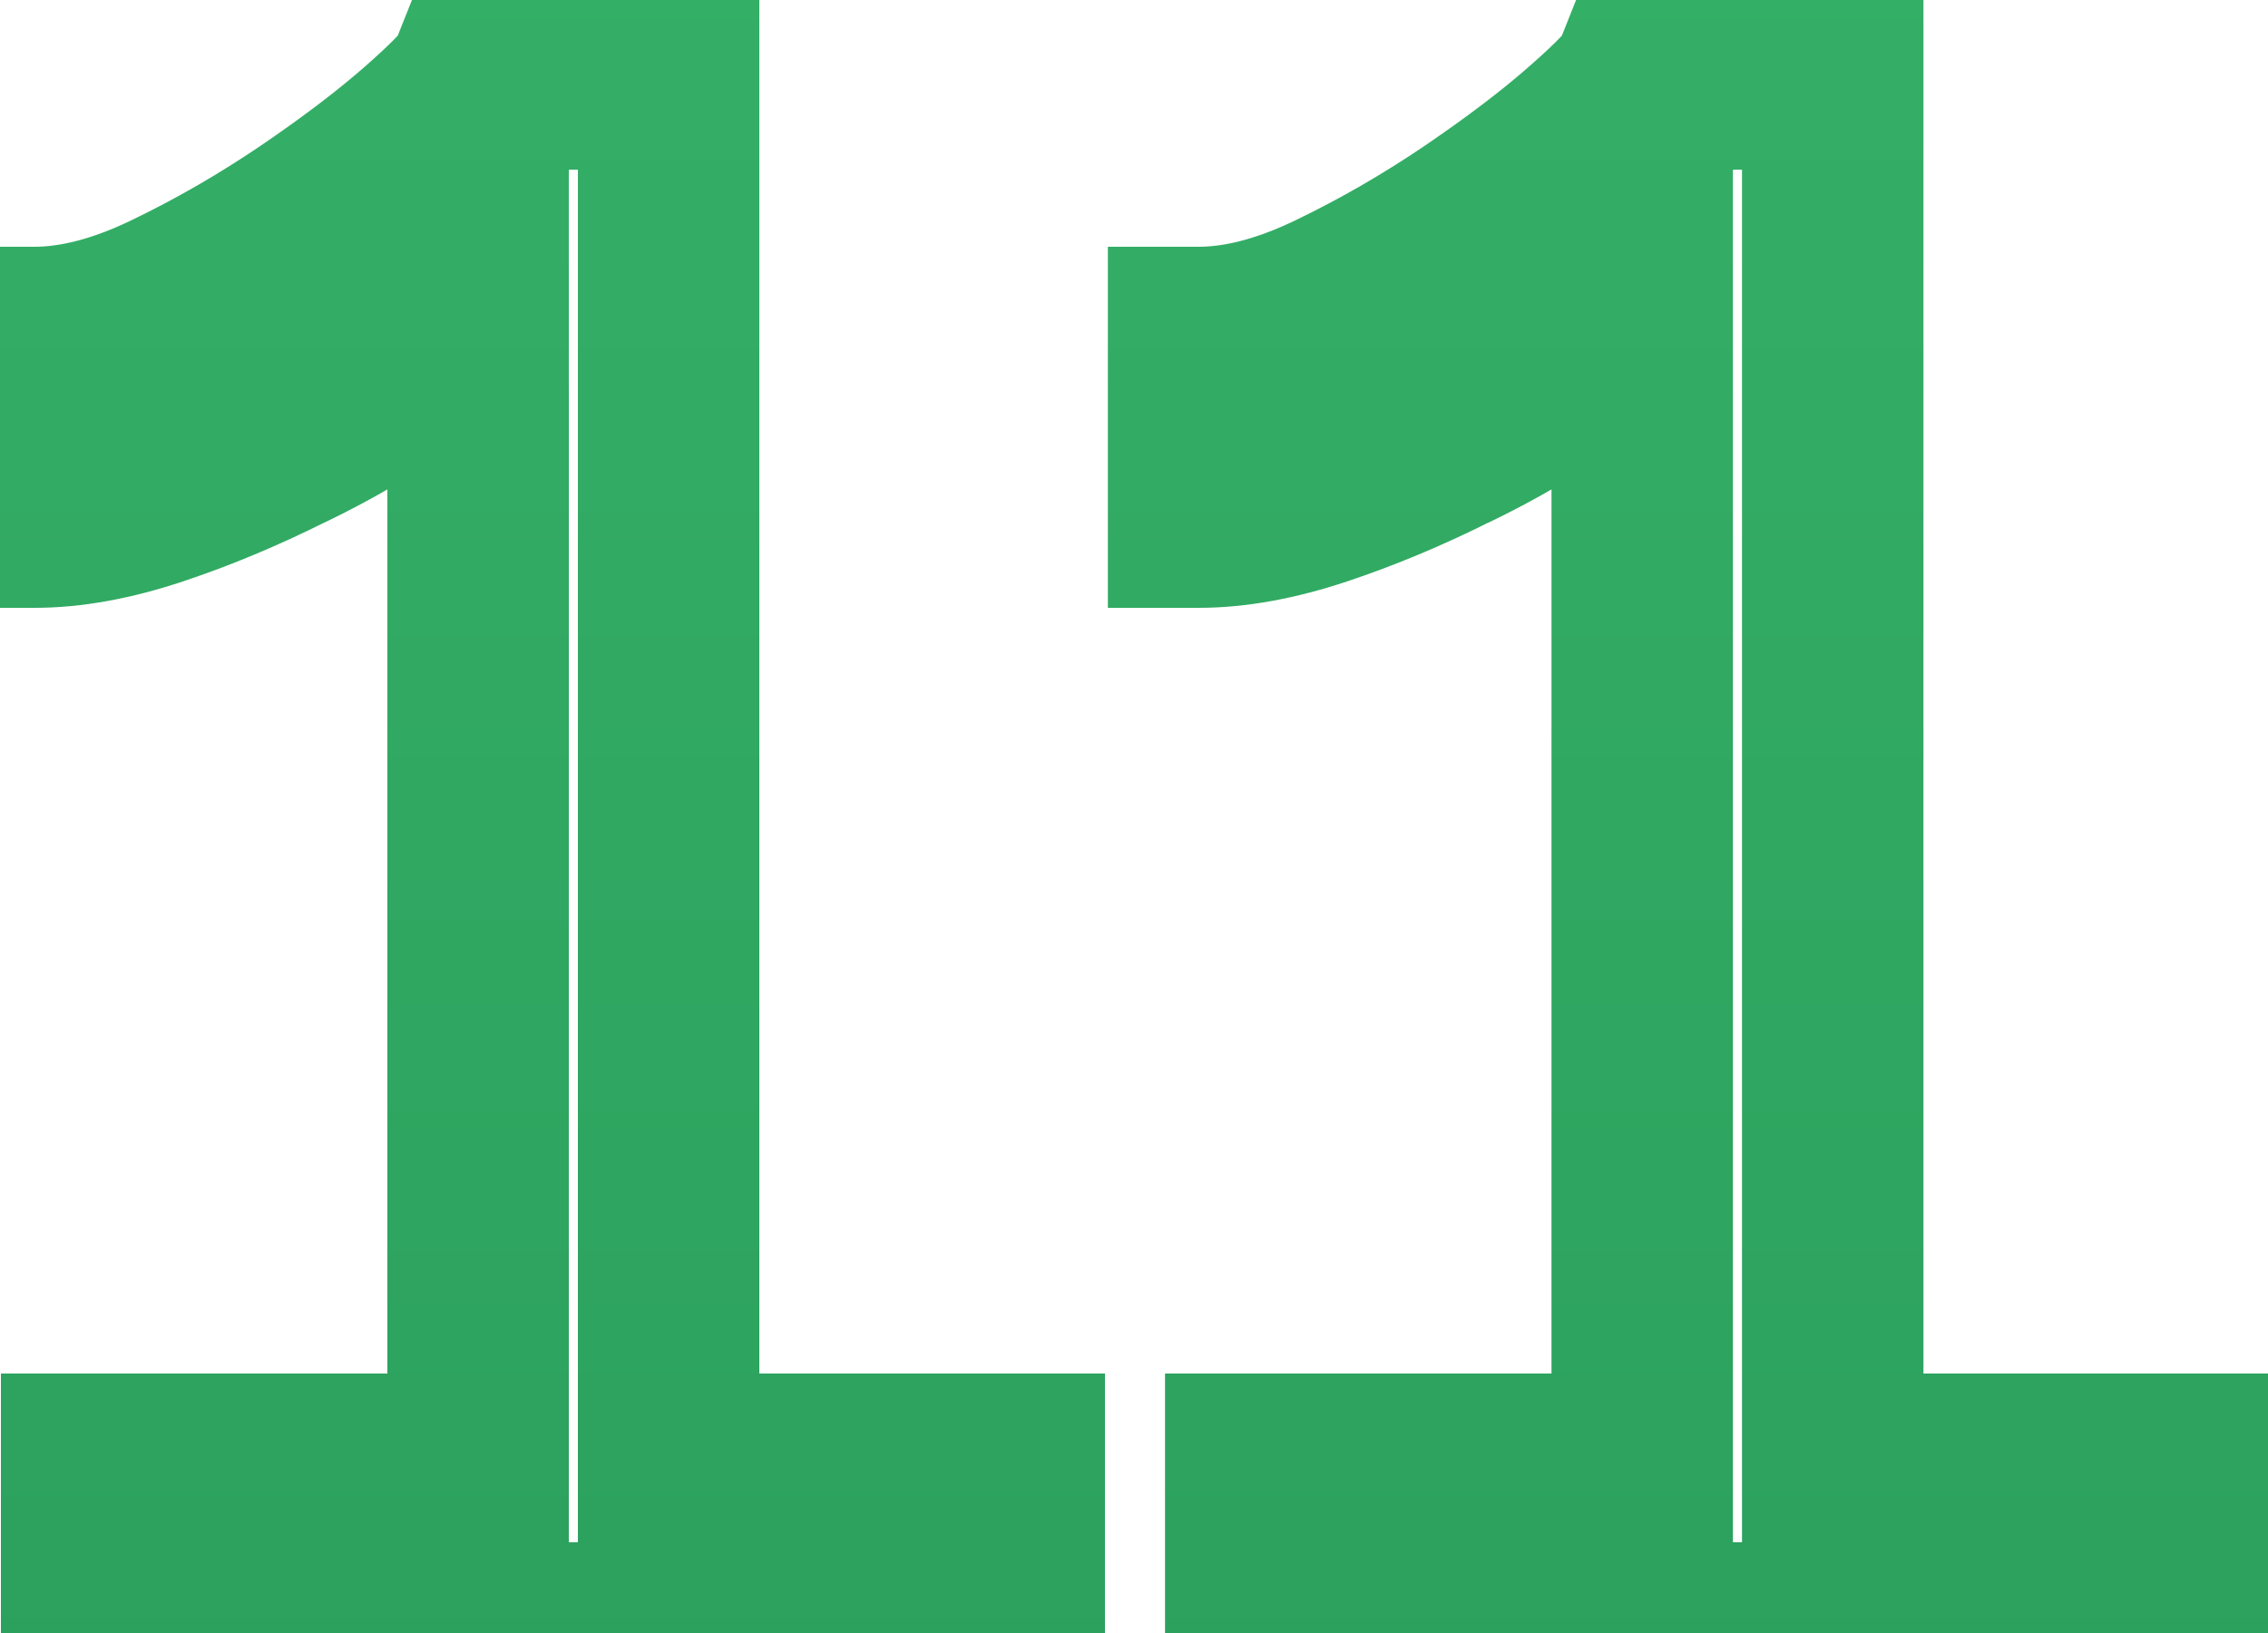 <svg width="25" height="18" viewBox="0 0 25 18" fill="none" xmlns="http://www.w3.org/2000/svg">
<mask id="path-1-outside-1_86_1740" maskUnits="userSpaceOnUse" x="-1" y="-1" width="27" height="20" fill="black">
<rect fill="white" x="-1" y="-1" width="27" height="20"/>
<path d="M11.18 16.14V18H1.01V16.14H5.27V3.3C5.11 3.54 4.84 3.8 4.46 4.08C4.08 4.36 3.64 4.62 3.14 4.86C2.66 5.1 2.18 5.3 1.7 5.46C1.22 5.62 0.78 5.7 0.38 5.7V3.72C0.84 3.72 1.34 3.59 1.88 3.33C2.42 3.07 2.94 2.77 3.44 2.43C3.94 2.09 4.36 1.77 4.7 1.47C5.04 1.17 5.23 0.97 5.27 0.87H7.37V16.14H11.18ZM24.012 16.14V18H13.842V16.14H18.102V3.3C17.942 3.54 17.672 3.8 17.292 4.08C16.912 4.36 16.472 4.62 15.972 4.86C15.492 5.1 15.012 5.3 14.532 5.46C14.052 5.62 13.612 5.7 13.212 5.7V3.72C13.672 3.72 14.172 3.59 14.712 3.33C15.252 3.07 15.772 2.77 16.272 2.43C16.772 2.09 17.192 1.77 17.532 1.47C17.872 1.17 18.062 0.97 18.102 0.87H20.202V16.14H24.012Z"/>
</mask>
<path d="M11.18 16.14H12.18V15.14H11.18V16.14ZM11.18 18V19H12.18V18H11.18ZM1.01 18H0.01V19H1.01V18ZM1.01 16.14V15.14H0.01V16.14H1.01ZM5.27 16.14V17.14H6.27V16.14H5.27ZM5.27 3.3H6.27V-0.003L4.438 2.745L5.27 3.3ZM4.46 4.08L5.053 4.885L4.46 4.08ZM3.14 4.86L2.707 3.958L2.7 3.962L2.693 3.966L3.14 4.86ZM1.7 5.46L2.016 6.409L2.016 6.409L1.7 5.46ZM0.38 5.7H-0.62V6.7H0.38V5.7ZM0.38 3.72V2.72H-0.62V3.72H0.38ZM1.88 3.33L1.446 2.429H1.446L1.88 3.33ZM3.44 2.43L2.878 1.603L2.878 1.603L3.44 2.43ZM4.7 1.47L5.362 2.22L5.362 2.22L4.7 1.47ZM5.27 0.87V-0.13H4.593L4.342 0.499L5.27 0.87ZM7.37 0.87H8.37V-0.13H7.37V0.87ZM7.37 16.14H6.37V17.14H7.37V16.14ZM10.18 16.14V18H12.18V16.14H10.18ZM11.18 17H1.01V19H11.18V17ZM2.01 18V16.14H0.01V18H2.01ZM1.01 17.14H5.27V15.14H1.01V17.14ZM6.27 16.14V3.3H4.27V16.14H6.27ZM4.438 2.745C4.37 2.847 4.205 3.026 3.867 3.275L5.053 4.885C5.475 4.574 5.85 4.233 6.102 3.855L4.438 2.745ZM3.867 3.275C3.545 3.512 3.16 3.741 2.707 3.958L3.573 5.762C4.12 5.499 4.615 5.208 5.053 4.885L3.867 3.275ZM2.693 3.966C2.253 4.186 1.816 4.367 1.384 4.511L2.016 6.409C2.544 6.233 3.067 6.014 3.587 5.754L2.693 3.966ZM1.384 4.511C0.98 4.646 0.648 4.7 0.38 4.7V6.7C0.912 6.7 1.46 6.594 2.016 6.409L1.384 4.511ZM1.38 5.7V3.72H-0.62V5.7H1.38ZM0.38 4.72C1.029 4.72 1.678 4.537 2.314 4.231L1.446 2.429C1.002 2.643 0.651 2.72 0.38 2.72V4.72ZM2.314 4.231C2.899 3.949 3.462 3.625 4.002 3.257L2.878 1.603C2.418 1.915 1.941 2.191 1.446 2.429L2.314 4.231ZM4.002 3.257C4.526 2.901 4.982 2.555 5.362 2.22L4.038 0.72C3.738 0.985 3.354 1.279 2.878 1.603L4.002 3.257ZM5.362 2.22C5.542 2.061 5.699 1.914 5.822 1.784C5.909 1.692 6.098 1.492 6.198 1.241L4.342 0.499C4.364 0.442 4.387 0.403 4.398 0.385C4.41 0.366 4.418 0.356 4.418 0.355C4.419 0.354 4.416 0.358 4.408 0.368C4.4 0.377 4.388 0.39 4.372 0.406C4.306 0.476 4.198 0.579 4.038 0.72L5.362 2.22ZM5.27 1.87H7.37V-0.13H5.27V1.87ZM6.37 0.87V16.14H8.37V0.87H6.37ZM7.37 17.14H11.18V15.14H7.37V17.14ZM24.012 16.14H25.012V15.14H24.012V16.14ZM24.012 18V19H25.012V18H24.012ZM13.842 18H12.842V19H13.842V18ZM13.842 16.14V15.14H12.842V16.14H13.842ZM18.102 16.14V17.14H19.102V16.14H18.102ZM18.102 3.3H19.102V-0.003L17.27 2.745L18.102 3.3ZM17.292 4.08L17.885 4.885L17.292 4.08ZM15.972 4.86L15.539 3.958L15.532 3.962L15.525 3.966L15.972 4.86ZM14.532 5.46L14.848 6.409L14.848 6.409L14.532 5.46ZM13.212 5.7H12.212V6.7H13.212V5.7ZM13.212 3.72V2.72H12.212V3.72H13.212ZM14.712 3.33L14.278 2.429L14.712 3.33ZM16.272 2.43L15.71 1.603L15.71 1.603L16.272 2.43ZM17.532 1.47L18.194 2.22L18.194 2.22L17.532 1.47ZM18.102 0.87V-0.13H17.425L17.174 0.499L18.102 0.87ZM20.202 0.87H21.202V-0.13H20.202V0.87ZM20.202 16.14H19.202V17.14H20.202V16.14ZM23.012 16.14V18H25.012V16.14H23.012ZM24.012 17H13.842V19H24.012V17ZM14.842 18V16.14H12.842V18H14.842ZM13.842 17.14H18.102V15.14H13.842V17.14ZM19.102 16.14V3.3H17.102V16.14H19.102ZM17.27 2.745C17.202 2.847 17.037 3.026 16.699 3.275L17.885 4.885C18.307 4.574 18.682 4.233 18.934 3.855L17.27 2.745ZM16.699 3.275C16.377 3.512 15.992 3.741 15.539 3.958L16.405 5.762C16.952 5.499 17.447 5.208 17.885 4.885L16.699 3.275ZM15.525 3.966C15.085 4.186 14.648 4.367 14.216 4.511L14.848 6.409C15.376 6.233 15.899 6.014 16.419 5.754L15.525 3.966ZM14.216 4.511C13.812 4.646 13.48 4.7 13.212 4.7V6.7C13.744 6.7 14.292 6.594 14.848 6.409L14.216 4.511ZM14.212 5.7V3.72H12.212V5.7H14.212ZM13.212 4.72C13.861 4.72 14.51 4.537 15.146 4.231L14.278 2.429C13.834 2.643 13.483 2.72 13.212 2.72V4.72ZM15.146 4.231C15.731 3.949 16.294 3.625 16.834 3.257L15.71 1.603C15.25 1.915 14.773 2.191 14.278 2.429L15.146 4.231ZM16.834 3.257C17.358 2.901 17.814 2.555 18.194 2.22L16.87 0.72C16.57 0.985 16.186 1.279 15.71 1.603L16.834 3.257ZM18.194 2.22C18.374 2.061 18.531 1.914 18.654 1.784C18.741 1.692 18.93 1.492 19.03 1.241L17.174 0.499C17.196 0.442 17.219 0.403 17.23 0.385C17.242 0.366 17.25 0.356 17.25 0.355C17.251 0.354 17.248 0.358 17.24 0.368C17.232 0.377 17.22 0.39 17.204 0.406C17.138 0.476 17.03 0.579 16.87 0.72L18.194 2.22ZM18.102 1.87H20.202V-0.13H18.102V1.87ZM19.202 0.87V16.14H21.202V0.87H19.202ZM20.202 17.14H24.012V15.14H20.202V17.14Z" fill="url(#paint0_linear_86_1740)" mask="url(#path-1-outside-1_86_1740)"/>
<defs>
<linearGradient id="paint0_linear_86_1740" x1="12" y1="-14" x2="12" y2="28" gradientUnits="userSpaceOnUse">
<stop stop-color="#3BB96D"/>
<stop offset="1" stop-color="#279A59"/>
</linearGradient>
</defs>
</svg>
